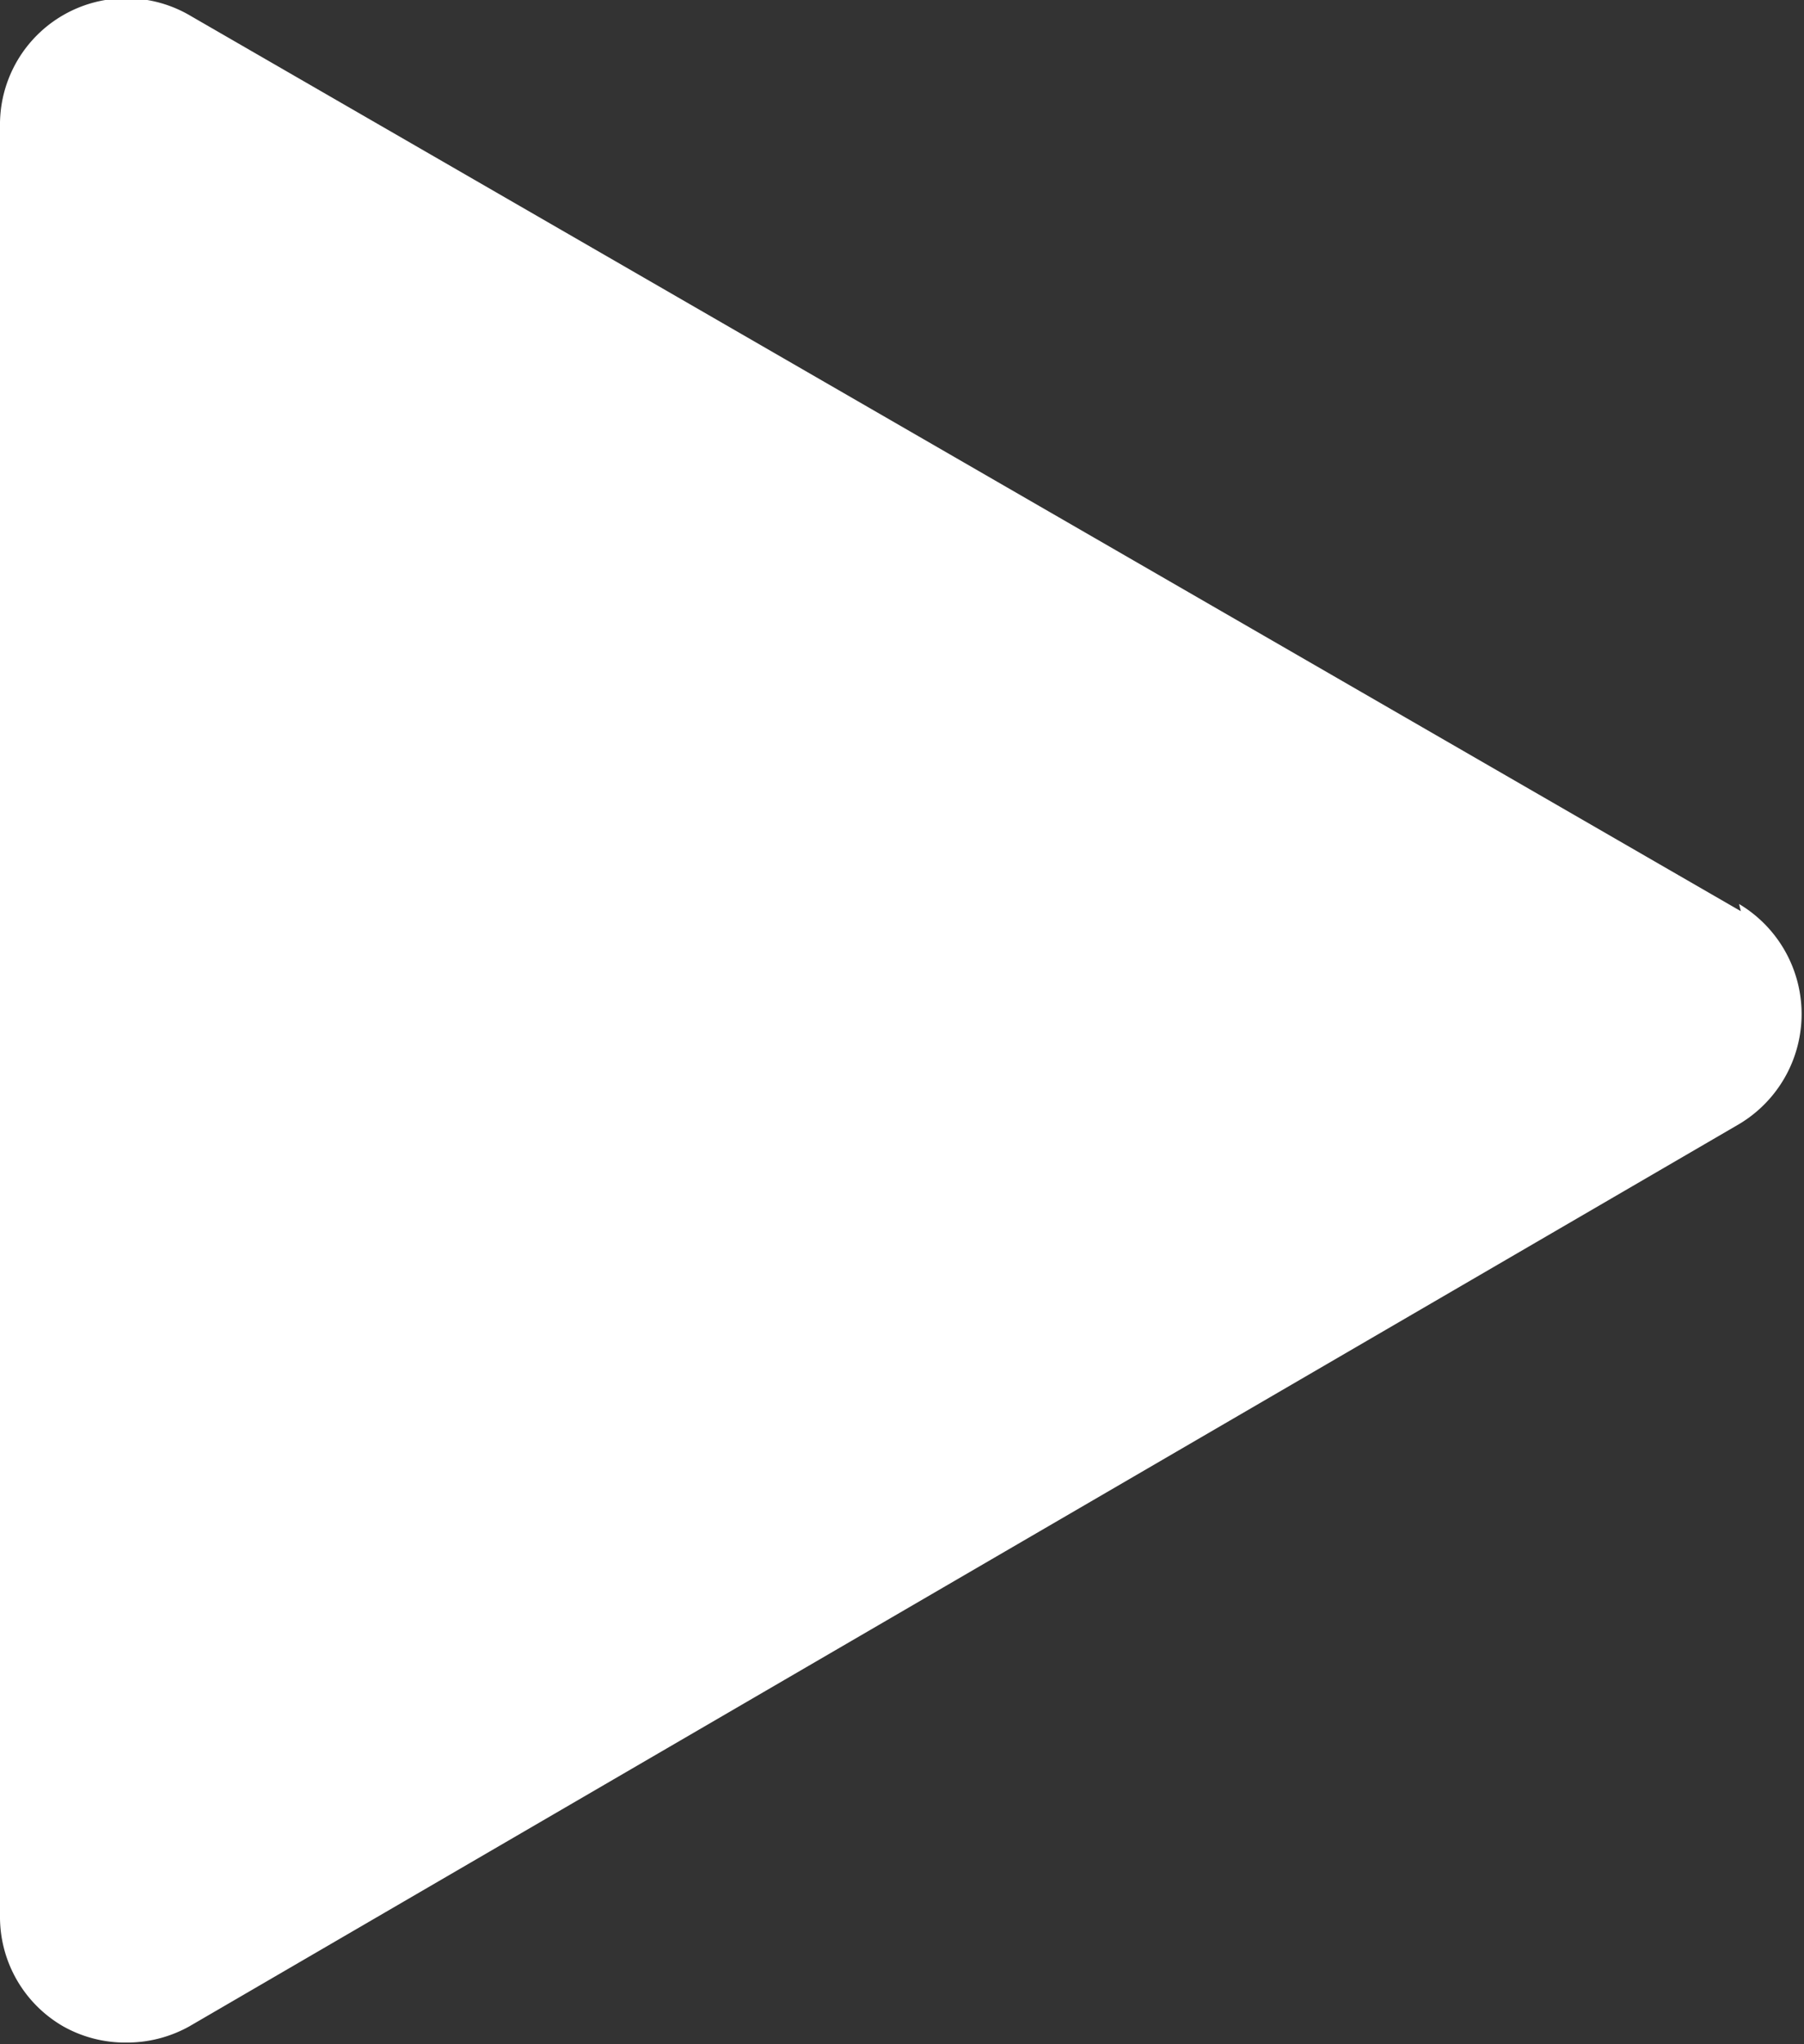 <svg xmlns="http://www.w3.org/2000/svg" width="10" height="11.33"><rect width="100%" height="100%" fill="#333333" stroke="none"/><path d="M9.65 5.05L1.06.09A.7.7 0 0 0 0 .7v9.92a.7.7 0 0 0 .35.61.7.7 0 0 0 .35.09.71.71 0 0 0 .35-.09l8.59-5a.71.71 0 0 0 0-1.22z" fill="#fff"/></svg>